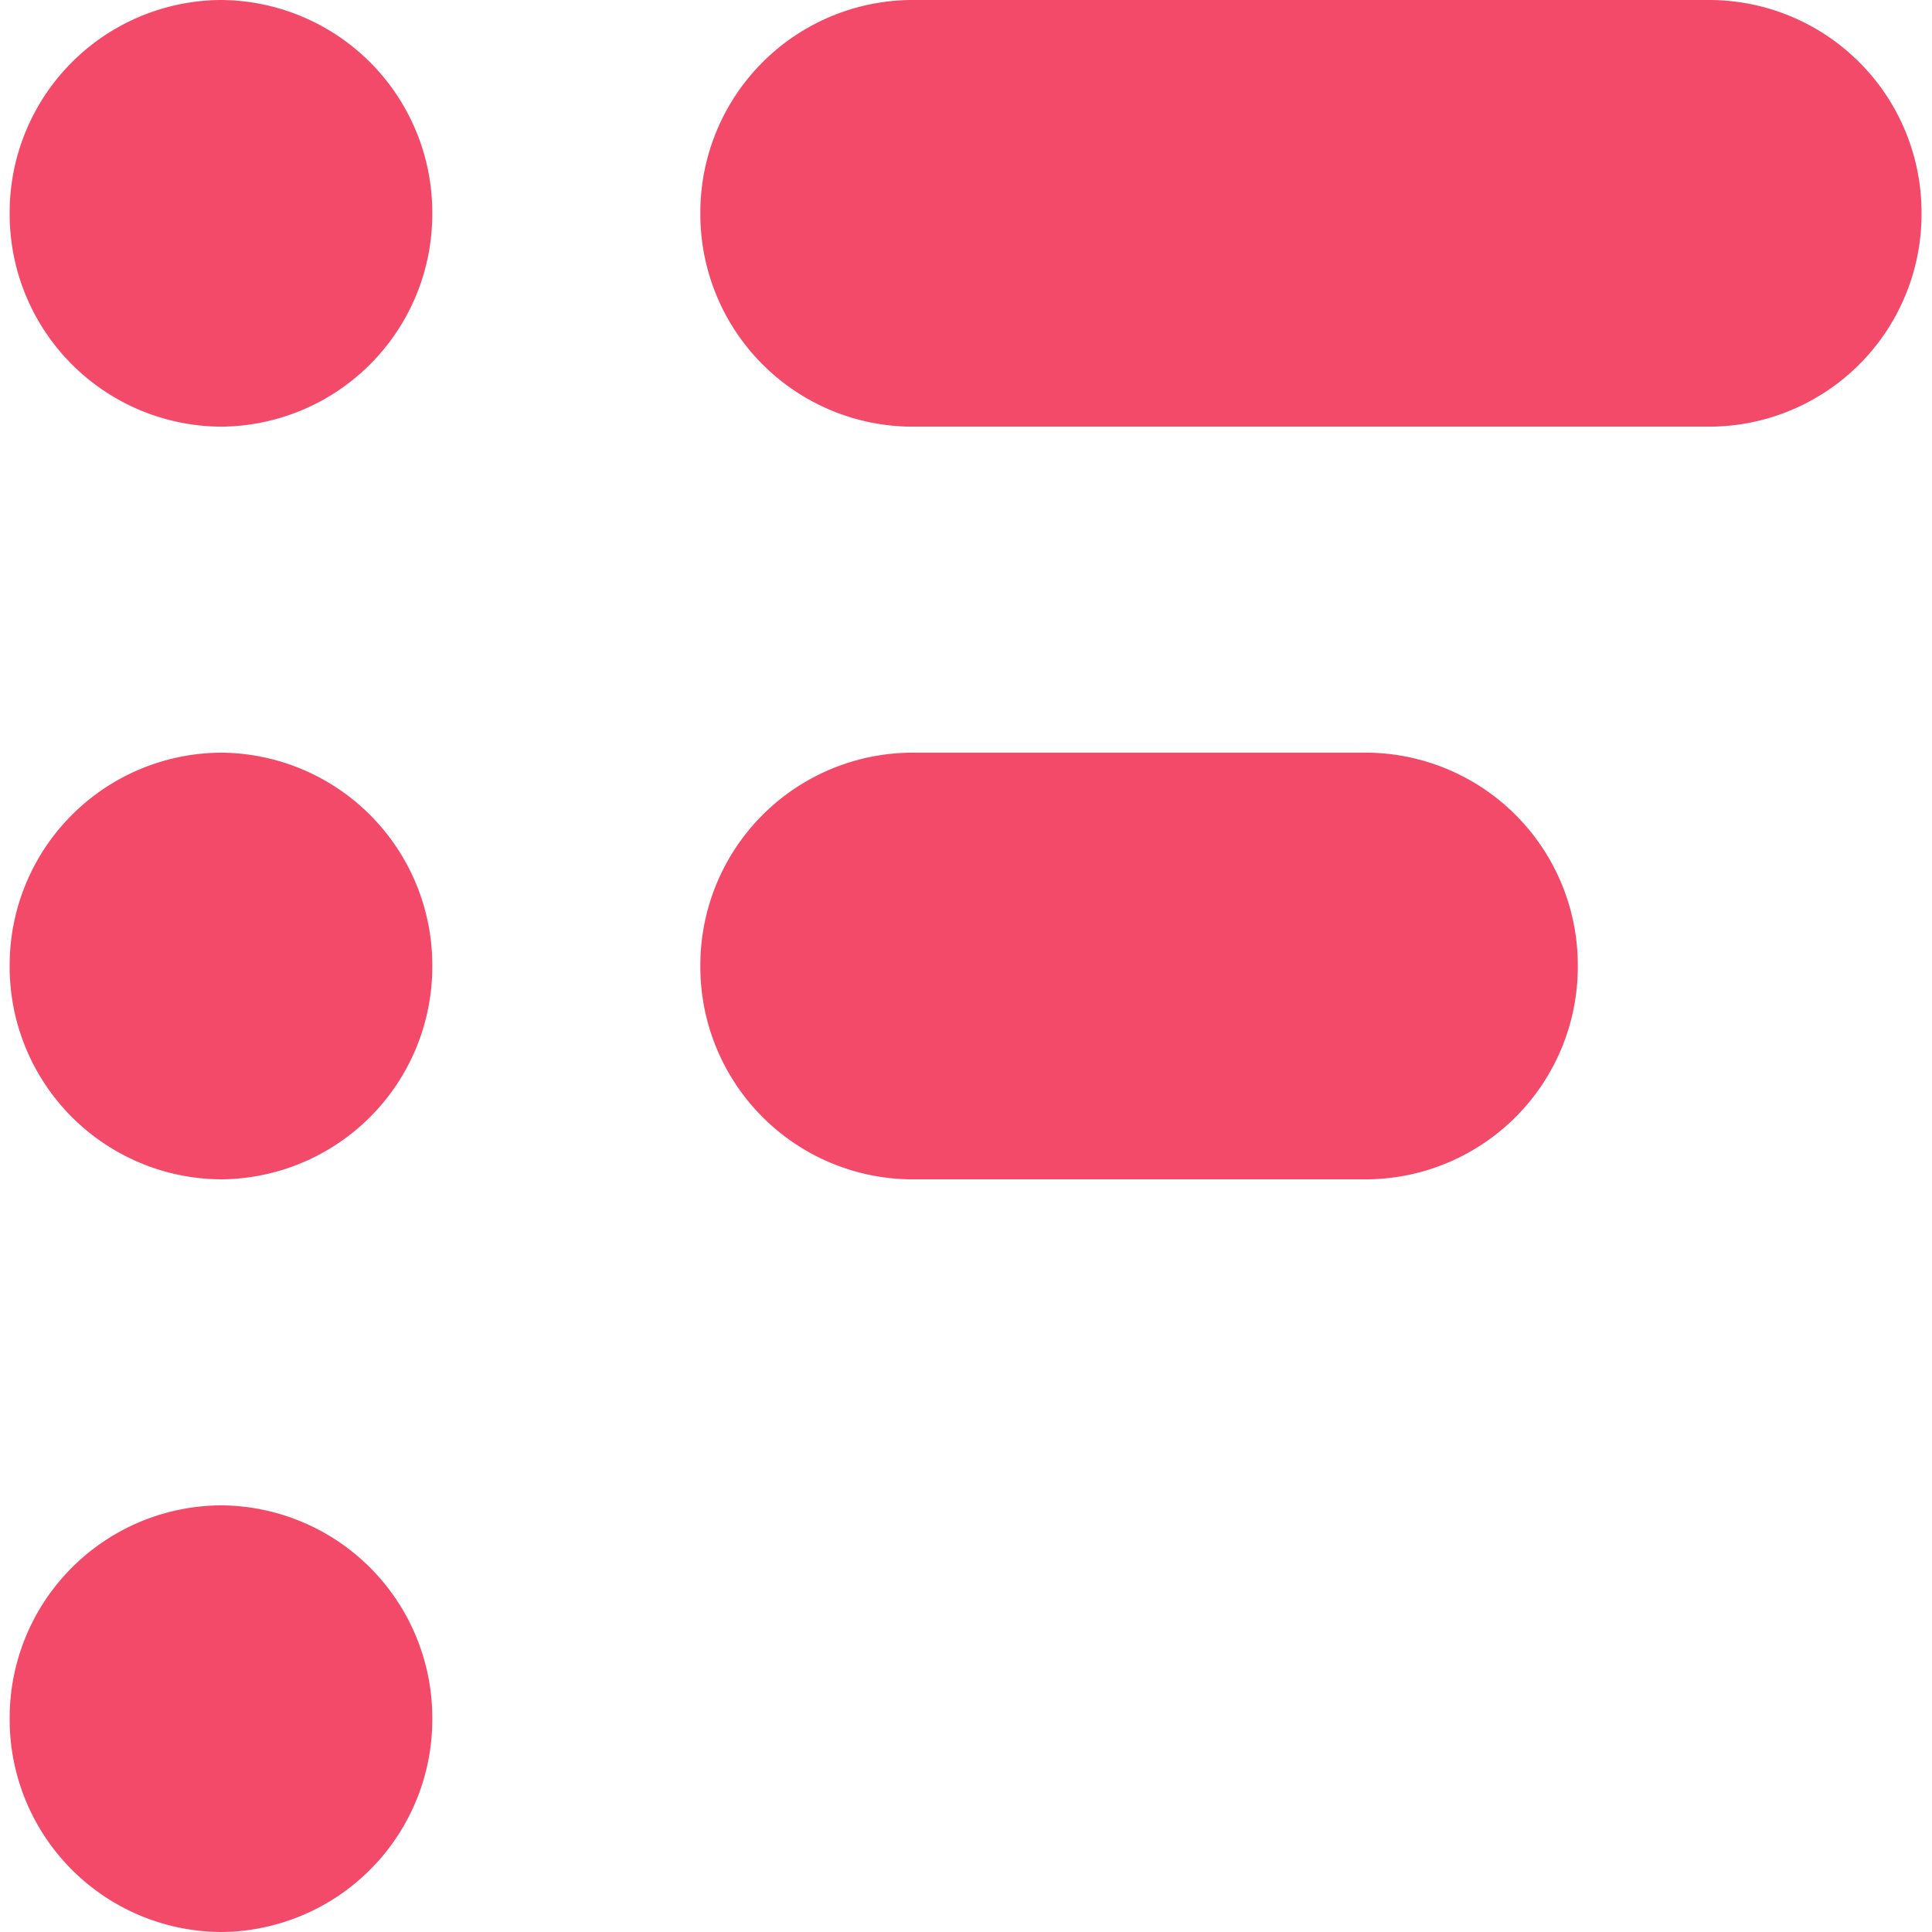 <svg xmlns="http://www.w3.org/2000/svg" width="24" height="24"><path fill="#f44a6a" d="M5.37 2.65v.01A2.64 2.64 0 0 1 2.751 5.3H2.75A2.64 2.64 0 0 1 .12 2.66V2.64A2.64 2.64 0 0 1 2.749 0h.001a2.64 2.64 0 0 1 2.62 2.64v.011-.001zm0 9.35v.01a2.64 2.64 0 0 1-2.619 2.64H2.75a2.64 2.64 0 0 1-2.63-2.64V11.99a2.64 2.64 0 0 1 2.629-2.64h.001a2.64 2.64 0 0 1 2.62 2.64v.011V12zm0 9.35v.01A2.64 2.64 0 0 1 2.751 24H2.75a2.64 2.64 0 0 1-2.63-2.64V21.34a2.64 2.64 0 0 1 2.629-2.64h.001a2.64 2.64 0 0 1 2.62 2.64v.011-.001zM11.31 0A2.64 2.64 0 0 0 8.7 2.64v.011-.001.01a2.64 2.64 0 0 0 2.598 2.64h9.942a2.64 2.64 0 0 0 2.63-2.64V2.64A2.64 2.64 0 0 0 21.251 0h-.001zM8.7 12v-.01a2.64 2.64 0 0 1 2.619-2.64H17a2.64 2.64 0 0 1 2.6 2.64v.011V12v.01a2.64 2.64 0 0 1-2.598 2.64H11.3a2.64 2.64 0 0 1-2.6-2.64v-.011V12z"/></svg>